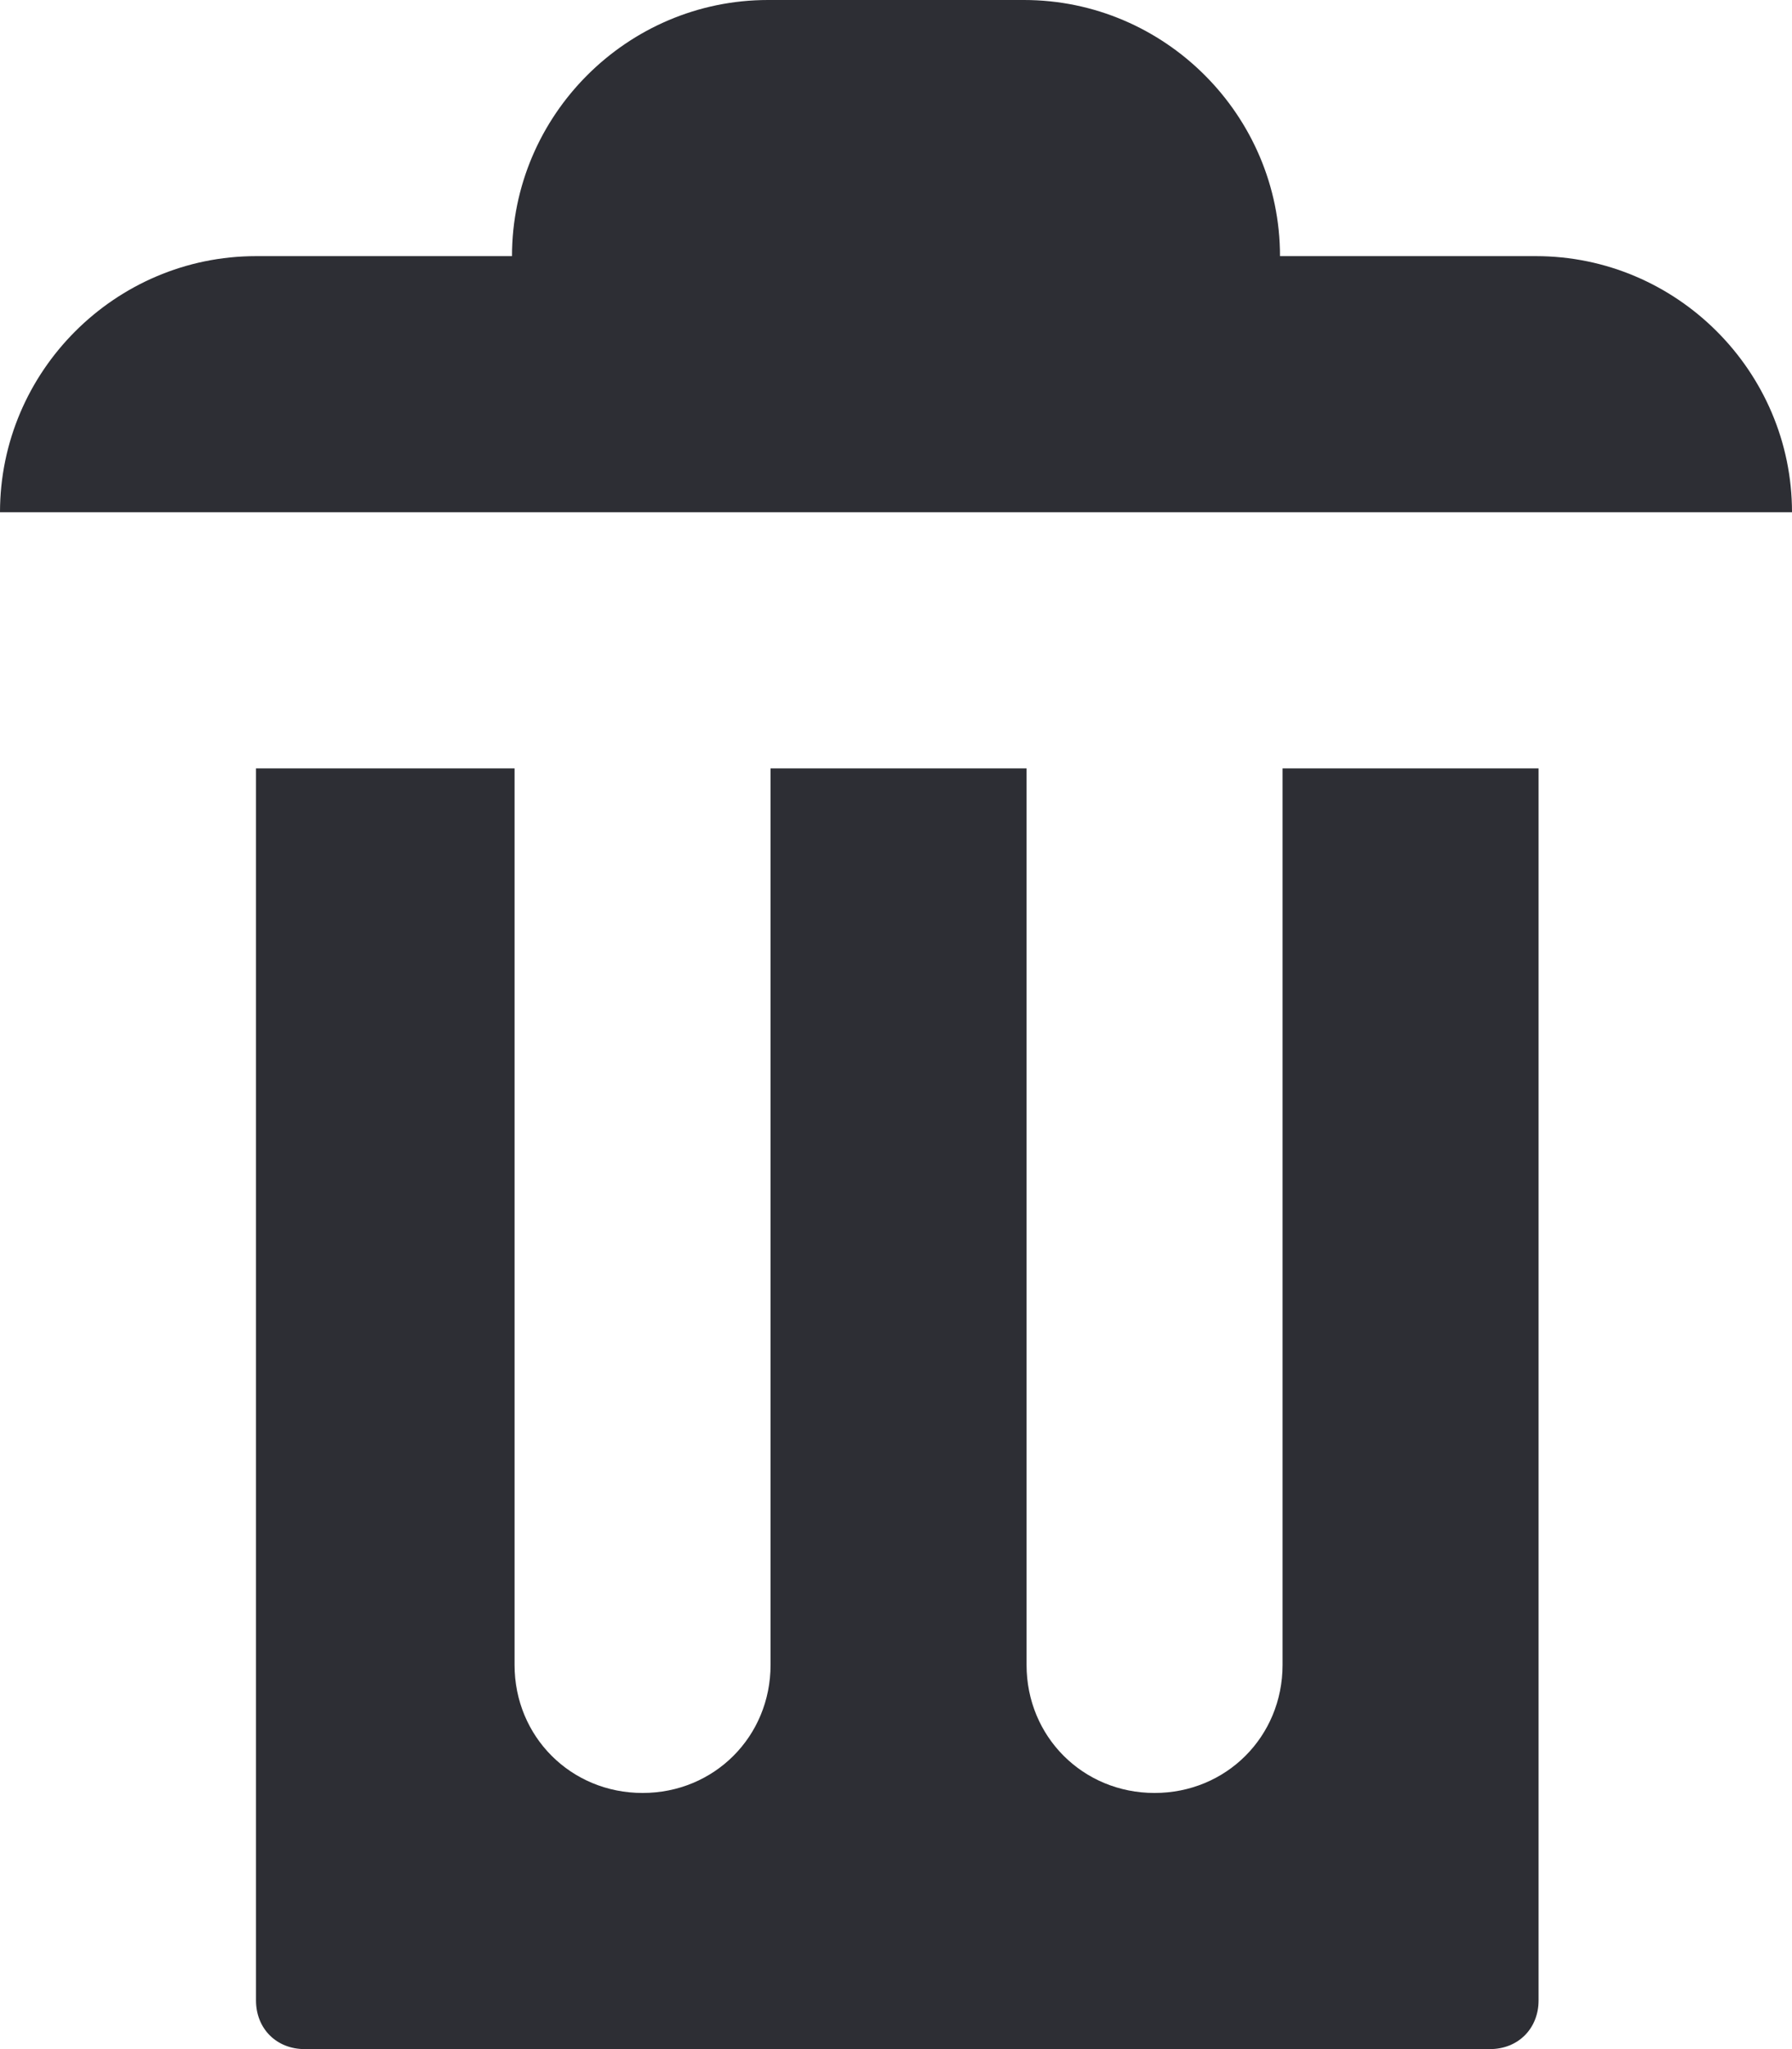 <svg width="42" height="48" viewBox="0 0 42 48" fill="none" xmlns="http://www.w3.org/2000/svg">
<path d="M18 0C14.7 0 12 2.7 12 6H6C2.7 6 0 8.7 0 12H42C42 8.7 39.3 6 36 6H30C30 2.7 27.3 0 24 0H18ZM6 18V46.86C6 47.52 6.48 48 7.14 48H34.92C35.58 48 36.06 47.52 36.06 46.86V18H30.06V39C30.06 40.68 28.74 42 27.06 42C25.38 42 24.06 40.68 24.06 39V18H18.06V39C18.06 40.68 16.74 42 15.06 42C13.38 42 12.06 40.68 12.06 39V18H6.06H6Z" fill="#2D2E34"/>
</svg>
